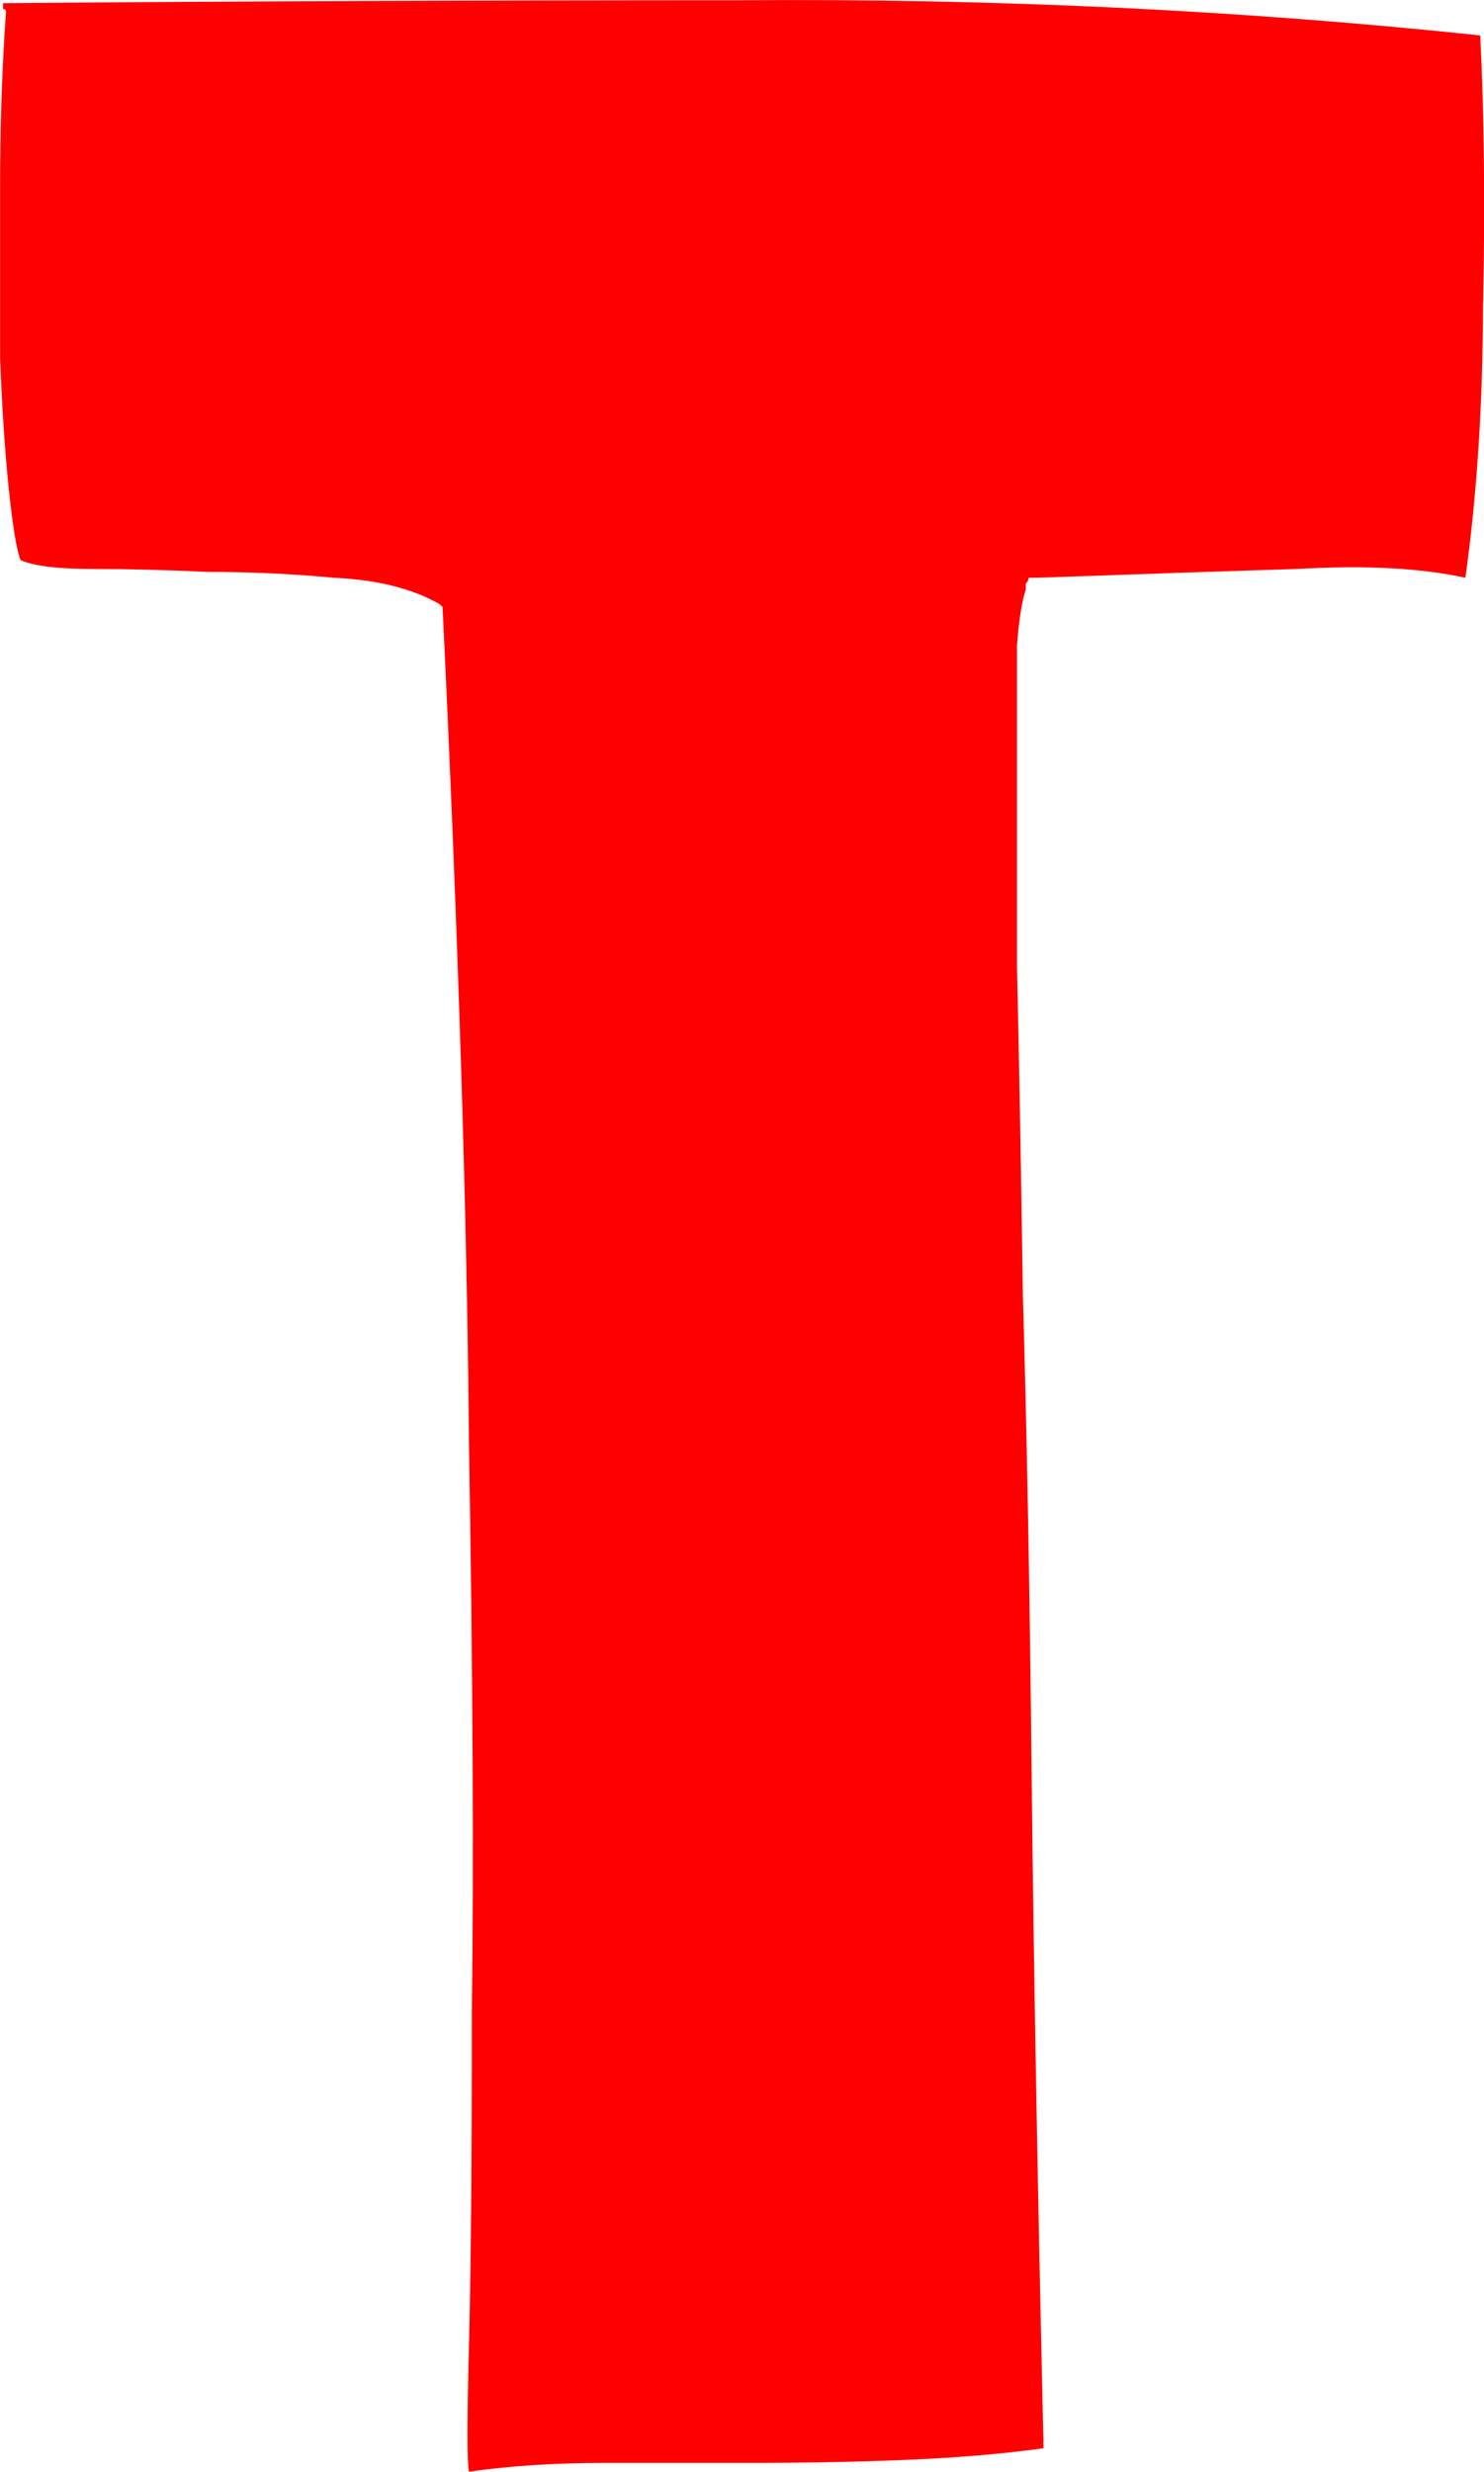<svg version="1.1" xmlns="http://www.w3.org/2000/svg" xmlns:xlink="http://www.w3.org/1999/xlink" width="28.018" height="46.65" viewBox="0,0,28.018,46.65"><g transform="translate(-225.991,-156.675)"><g data-paper-data="{&quot;isPaintingLayer&quot;:true}" fill="#ff0000" fill-rule="nonzero" stroke="#000000" stroke-width="0" stroke-linecap="square" stroke-linejoin="miter" stroke-miterlimit="10" stroke-dasharray="" stroke-dashoffset="0" style="mix-blend-mode: normal"><path d="M253.99,162.378c0,1.881 -0.111,3.615 -0.332,5.201c-0.848,-0.184 -1.9,-0.24 -3.154,-0.166c-1.217,0.037 -2.859,0.092 -4.925,0.166h-0.111h-0.055c0,0.037 -0.018,0.074 -0.055,0.111c0,0.037 0,0.074 0,0.111c-0.074,0.221 -0.129,0.572 -0.166,1.051c0,0.443 0,1.162 0,2.158c0,0.996 0,2.306 0,3.929c0.037,1.586 0.074,3.652 0.111,6.197c0.074,2.508 0.129,5.533 0.166,9.075c0.037,3.541 0.111,7.71 0.221,12.506v0.111v0.055c-0.812,0.111 -1.697,0.184 -2.656,0.221c-0.922,0.037 -1.863,0.055 -2.822,0.055c-0.959,0 -1.9,0 -2.822,0c-0.922,0 -1.771,0.055 -2.545,0.166c-0.037,-0.184 -0.037,-0.978 0,-2.379c0.037,-1.402 0.055,-3.505 0.055,-6.308c0.037,-2.804 0.018,-6.382 -0.055,-10.735c-0.037,-4.353 -0.203,-9.61 -0.498,-15.77l-0.055,-0.055c-0.516,-0.295 -1.18,-0.461 -1.992,-0.498c-0.775,-0.074 -1.568,-0.111 -2.379,-0.111c-0.775,-0.037 -1.494,-0.055 -2.158,-0.055c-0.664,0 -1.125,-0.055 -1.383,-0.166c-0.074,-0.184 -0.148,-0.627 -0.221,-1.328c-0.074,-0.701 -0.129,-1.531 -0.166,-2.49c0,-0.996 0,-2.066 0,-3.209c0,-1.18 0.037,-2.287 0.111,-3.32c0,-0.037 -0.018,-0.055 -0.055,-0.055c0,0 0,-0.037 0,-0.111c4.501,-0.037 9.13,-0.055 13.889,-0.055c4.796,-0.037 9.462,0.184 14,0.664c0.074,1.476 0.092,3.154 0.055,5.035z"/></g></g></svg>